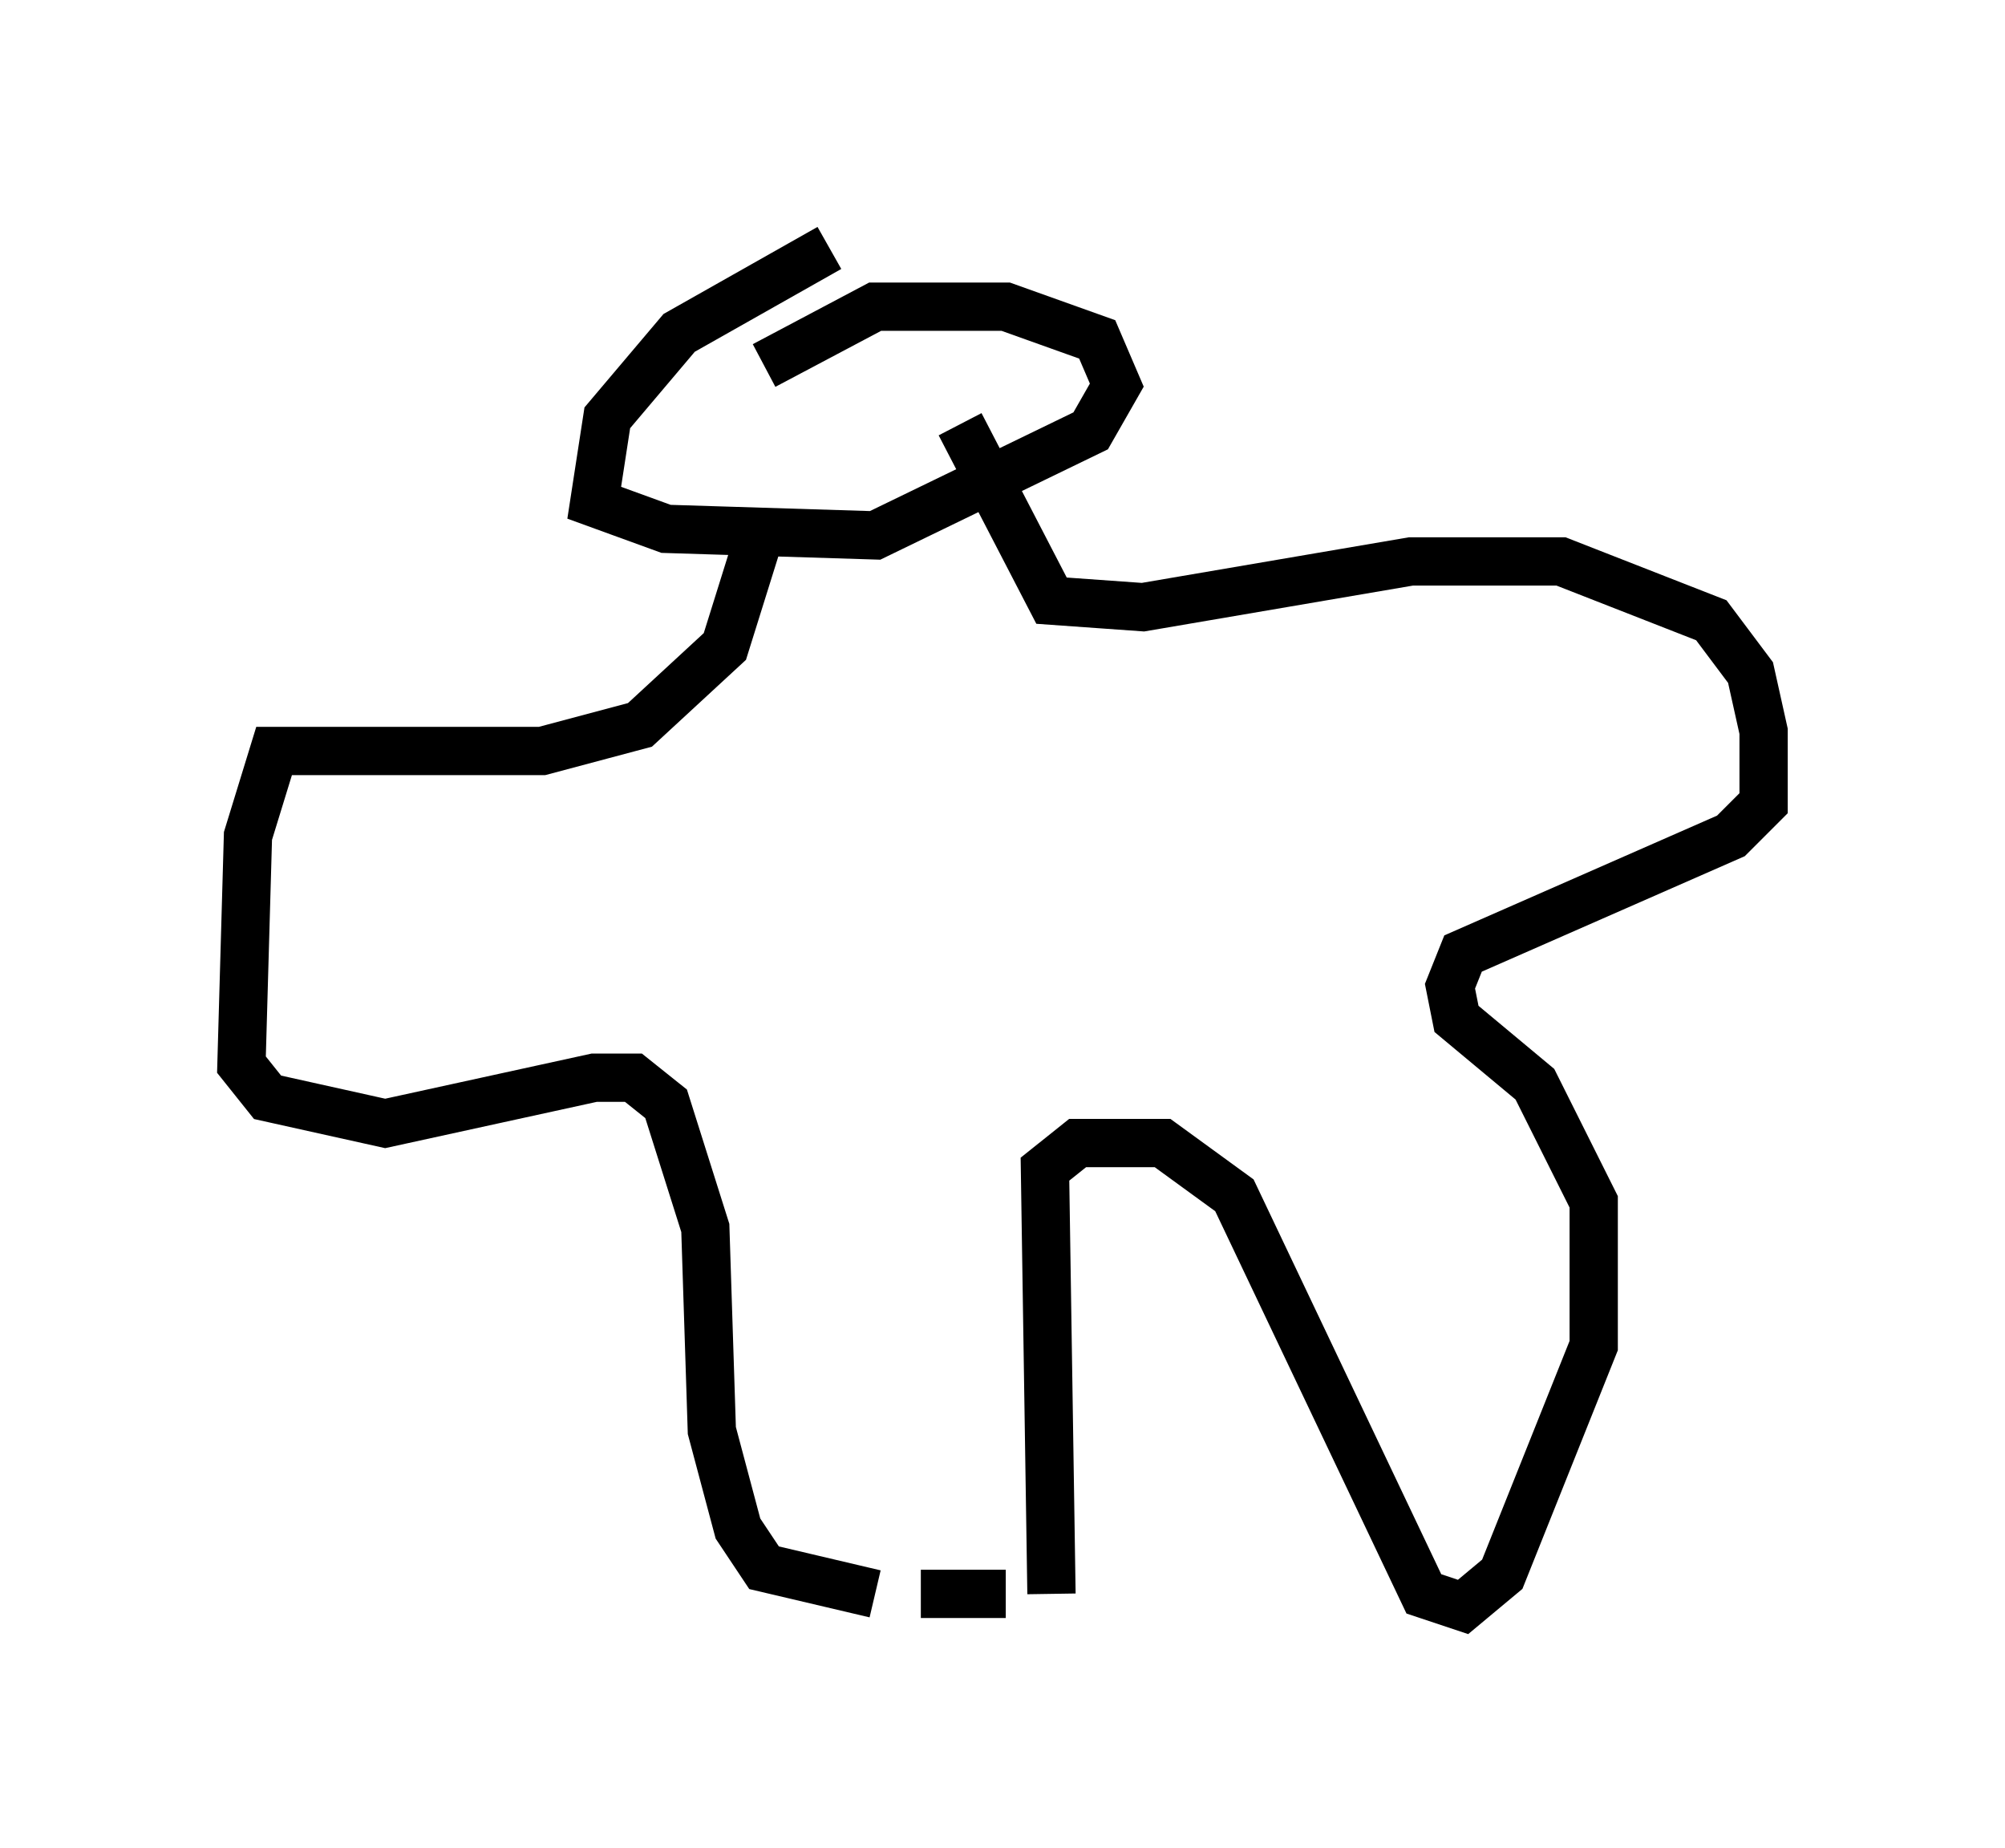 <?xml version="1.0" encoding="utf-8" ?>
<svg baseProfile="full" height="38.281" version="1.1" width="41.529" xmlns="http://www.w3.org/2000/svg" xmlns:ev="http://www.w3.org/2001/xml-events" xmlns:xlink="http://www.w3.org/1999/xlink"><defs /><rect fill="white" height="38.281" width="41.529" x="0" y="0" /><path d="M19.073, 5 m-1.894, 0.135 l-3.112, 1.759 -1.488, 1.759 l-0.271, 1.759 1.488, 0.541 l4.33, 0.135 4.465, -2.165 l0.541, -0.947 -0.406, -0.947 l-1.894, -0.677 -2.706, 0.0 l-2.3, 1.218 m-0.135, 3.654 l-0.677, 2.165 -1.759, 1.624 l-2.03, 0.541 -5.548, 0.0 l-0.541, 1.759 -0.135, 4.736 l0.541, 0.677 2.436, 0.541 l4.33, -0.947 0.812, 0.0 l0.677, 0.541 0.812, 2.571 l0.135, 4.195 0.541, 2.03 l0.541, 0.812 2.3, 0.541 m0.947, 0.0 l1.759, 0.0 m0.947, 0.0 l-0.135, -8.796 0.677, -0.541 l1.759, 0.0 1.488, 1.083 l3.924, 8.254 0.812, 0.271 l0.812, -0.677 1.894, -4.736 l0.0, -2.977 -1.218, -2.436 l-1.624, -1.353 -0.135, -0.677 l0.271, -0.677 5.548, -2.436 l0.677, -0.677 0.0, -1.488 l-0.271, -1.218 -0.812, -1.083 l-3.112, -1.218 -3.112, 0.0 l-5.548, 0.947 -1.894, -0.135 l-1.894, -3.654 " fill="none" stroke="black" stroke-width="1" /></svg>
